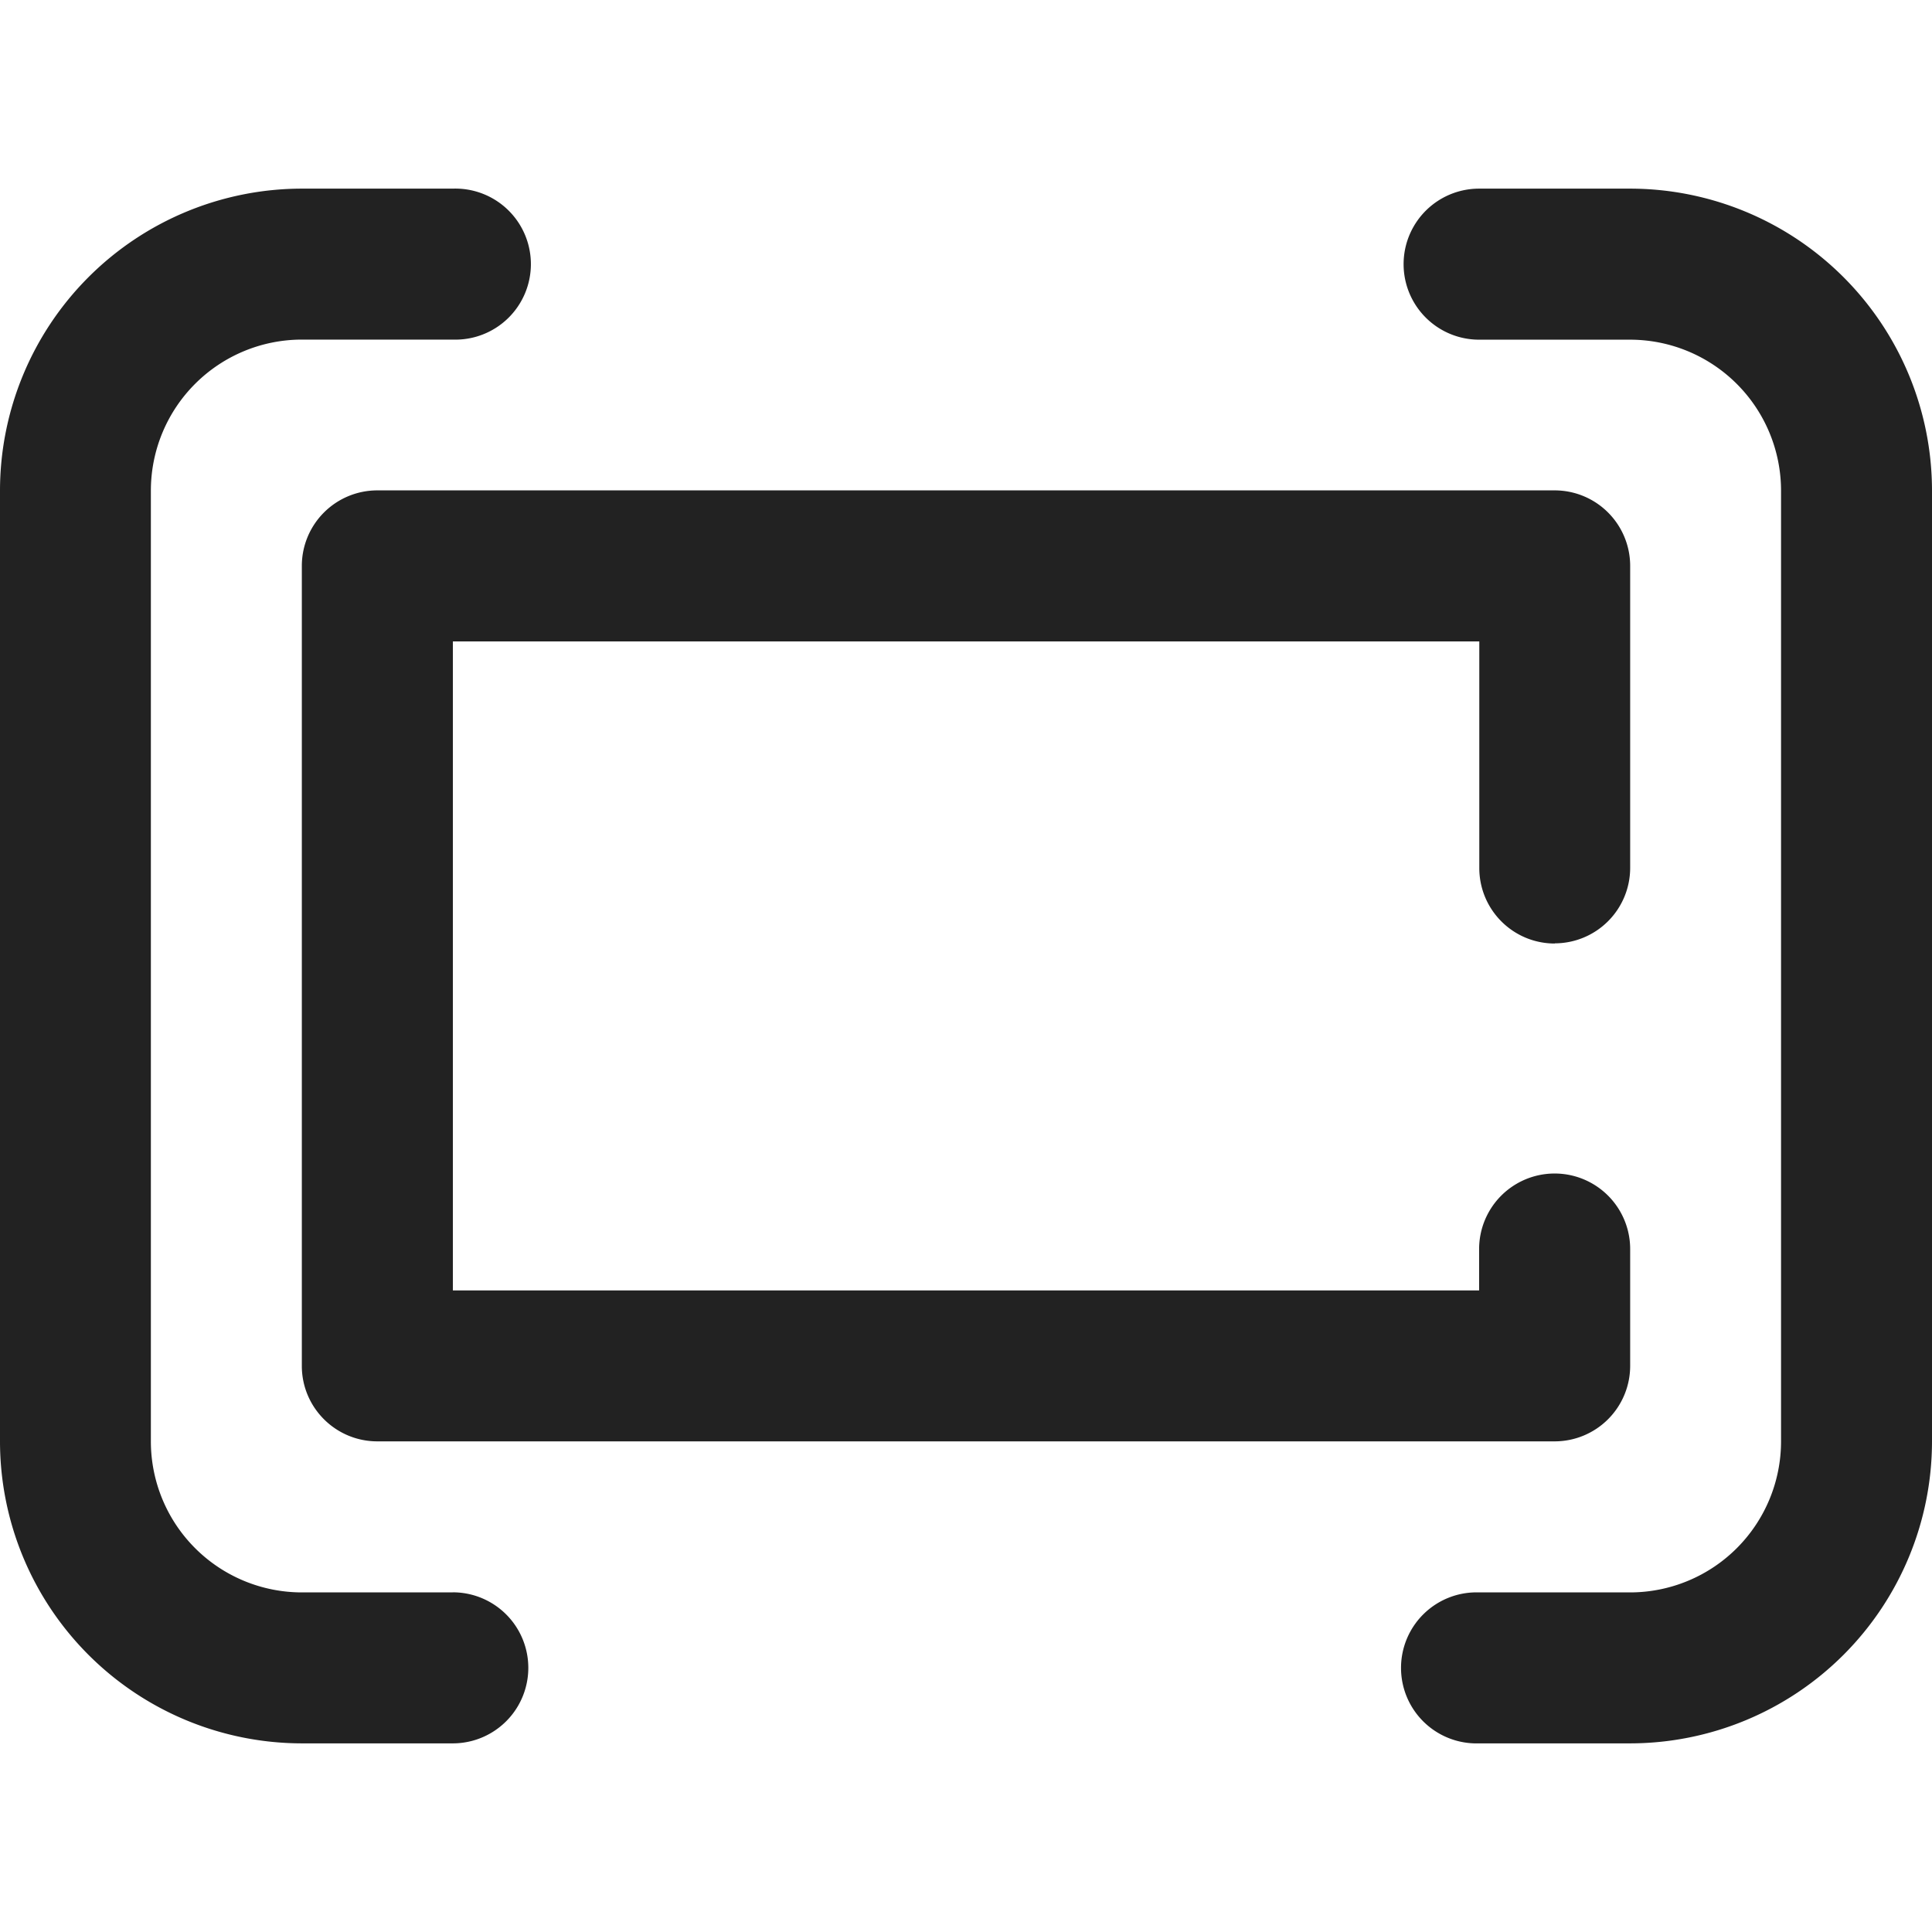 <svg width="22" height="22" fill="none" xmlns="http://www.w3.org/2000/svg"><path d="M17.703 10.742a.86.86 0 0 0 .86-.86V6.444a.86.86 0 0 0-.86-.86H4.297a.86.86 0 0 0-.86.86v9.11c0 .474.385.859.86.859h13.406a.86.86 0 0 0 .86-.86v-1.33a.86.86 0 1 0-1.72 0v.471H5.157v-7.39h11.688v2.58c0 .475.384.86.86.86z" fill="#222"/><path d="M5.156 18.133H3.438a1.72 1.72 0 0 1-1.72-1.719V5.586a1.72 1.72 0 0 1 1.72-1.719h1.718a.86.86 0 1 0 0-1.719H3.438A3.441 3.441 0 0 0 0 5.586v10.828a3.441 3.441 0 0 0 3.438 3.438h1.718a.86.86 0 0 0 0-1.72zM18.563 2.148h-1.72a.86.86 0 1 0 0 1.72h1.72a1.72 1.72 0 0 1 1.718 1.718v10.828a1.72 1.72 0 0 1-1.718 1.719h-1.72a.86.86 0 1 0 0 1.719h1.72A3.441 3.441 0 0 0 22 16.414V5.586a3.441 3.441 0 0 0-3.438-3.438z" fill="#222"/></svg>